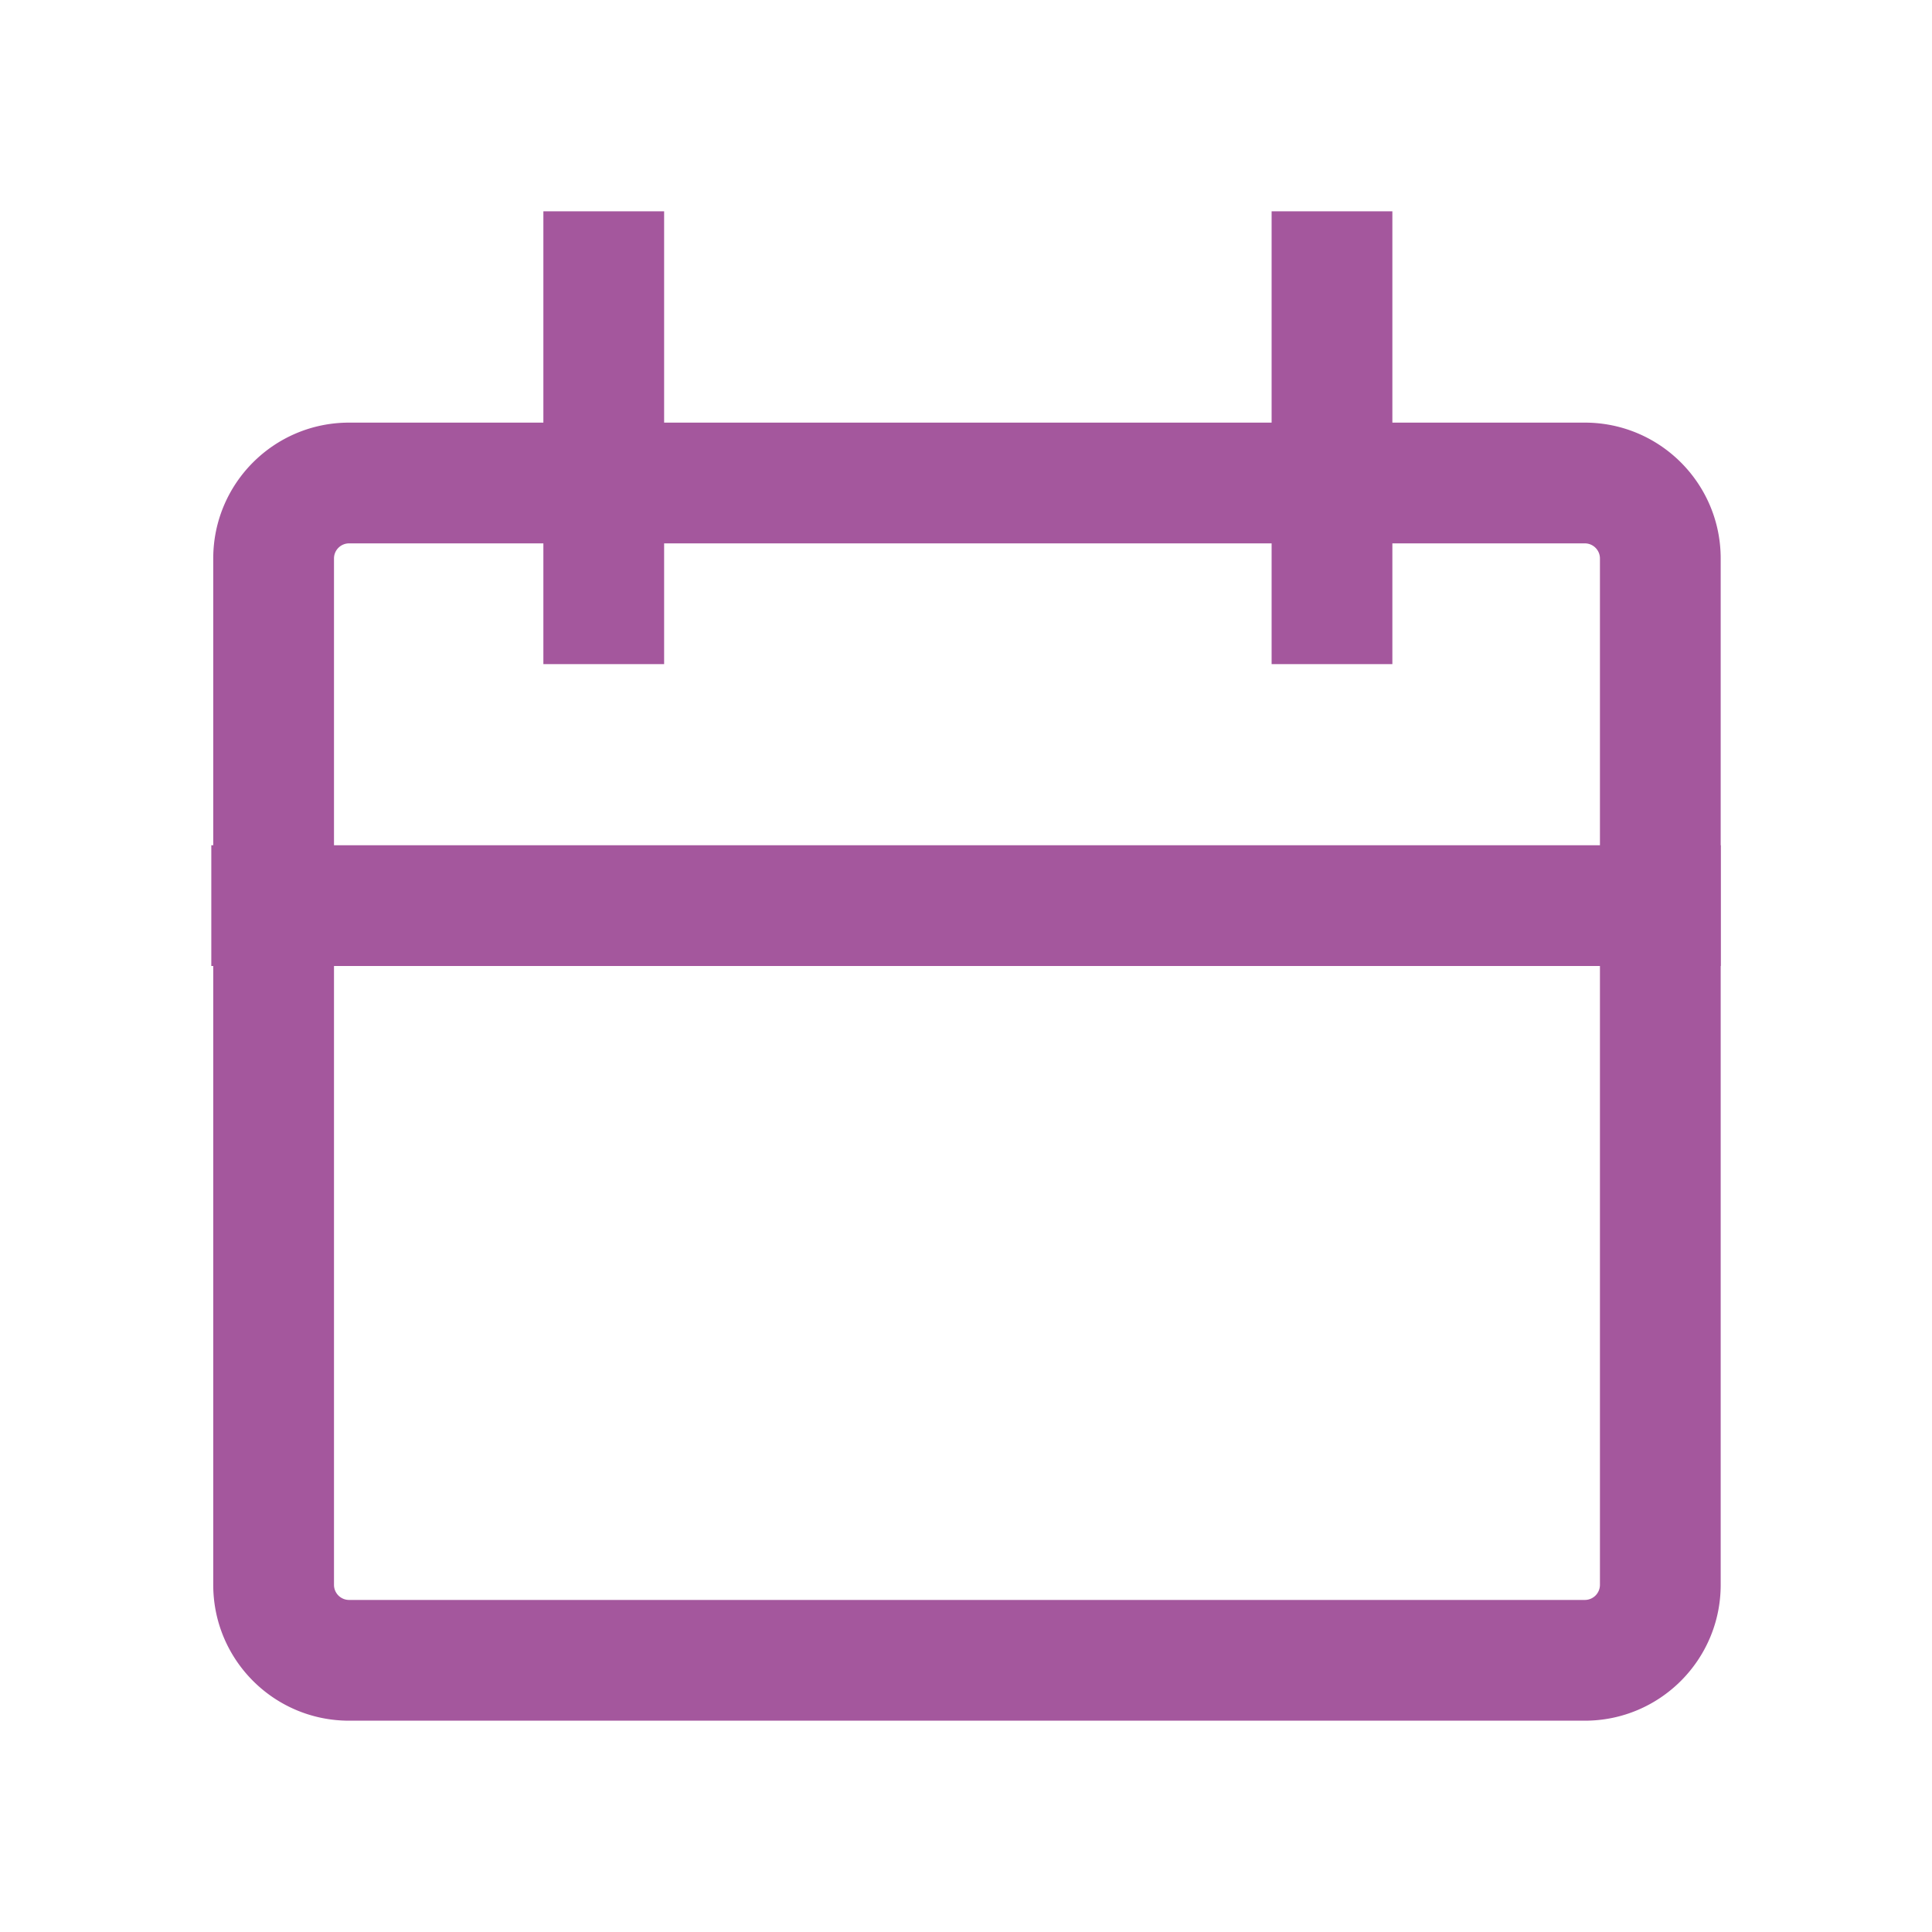 <!-- <svg t="1698388499769" class="icon" viewBox="0 0 1024 1024" version="1.1" xmlns="http://www.w3.org/2000/svg" p-id="9714" width="128" height="128"><path d="M912 448v64H112V448z" fill="#bd8cbb" p-id="9715"></path><path d="M840 224H185.024c-39.808 0-72 32.256-72 72v544c0 39.744 32.192 72 72 72h654.976c39.744 0 72-32.256 72-72v-544c0-39.744-32.256-72-72-72z m-654.976 64h654.976c4.416 0 8 3.584 8 8v544a8 8 0 0 1-8 8H185.024a8 8 0 0 1-8-8v-544c0-4.416 3.584-8 8-8z" fill="#bd8cbb" p-id="9716"></path><path d="M288 112h64V352h-64zM673.984 112h64V352h-64z" fill="#bd8cbb" p-id="9717"></path></svg>
 -->

 <svg t="1698388499769" class="icon" viewBox="0 0 1024 1024" version="1.1" xmlns="http://www.w3.org/2000/svg" p-id="9714" width="128" height="128"><path d="M912 448v64H112V448z" fill="#a4579d" p-id="9715"></path><path d="M840 224H185.024c-39.808 0-72 32.256-72 72v544c0 39.744 32.192 72 72 72h654.976c39.744 0 72-32.256 72-72v-544c0-39.744-32.256-72-72-72z m-654.976 64h654.976c4.416 0 8 3.584 8 8v544a8 8 0 0 1-8 8H185.024a8 8 0 0 1-8-8v-544c0-4.416 3.584-8 8-8z" fill="#a4579d" p-id="9716"></path><path d="M288 112h64V352h-64zM673.984 112h64V352h-64z" fill="#a4579d" p-id="9717"></path></svg>